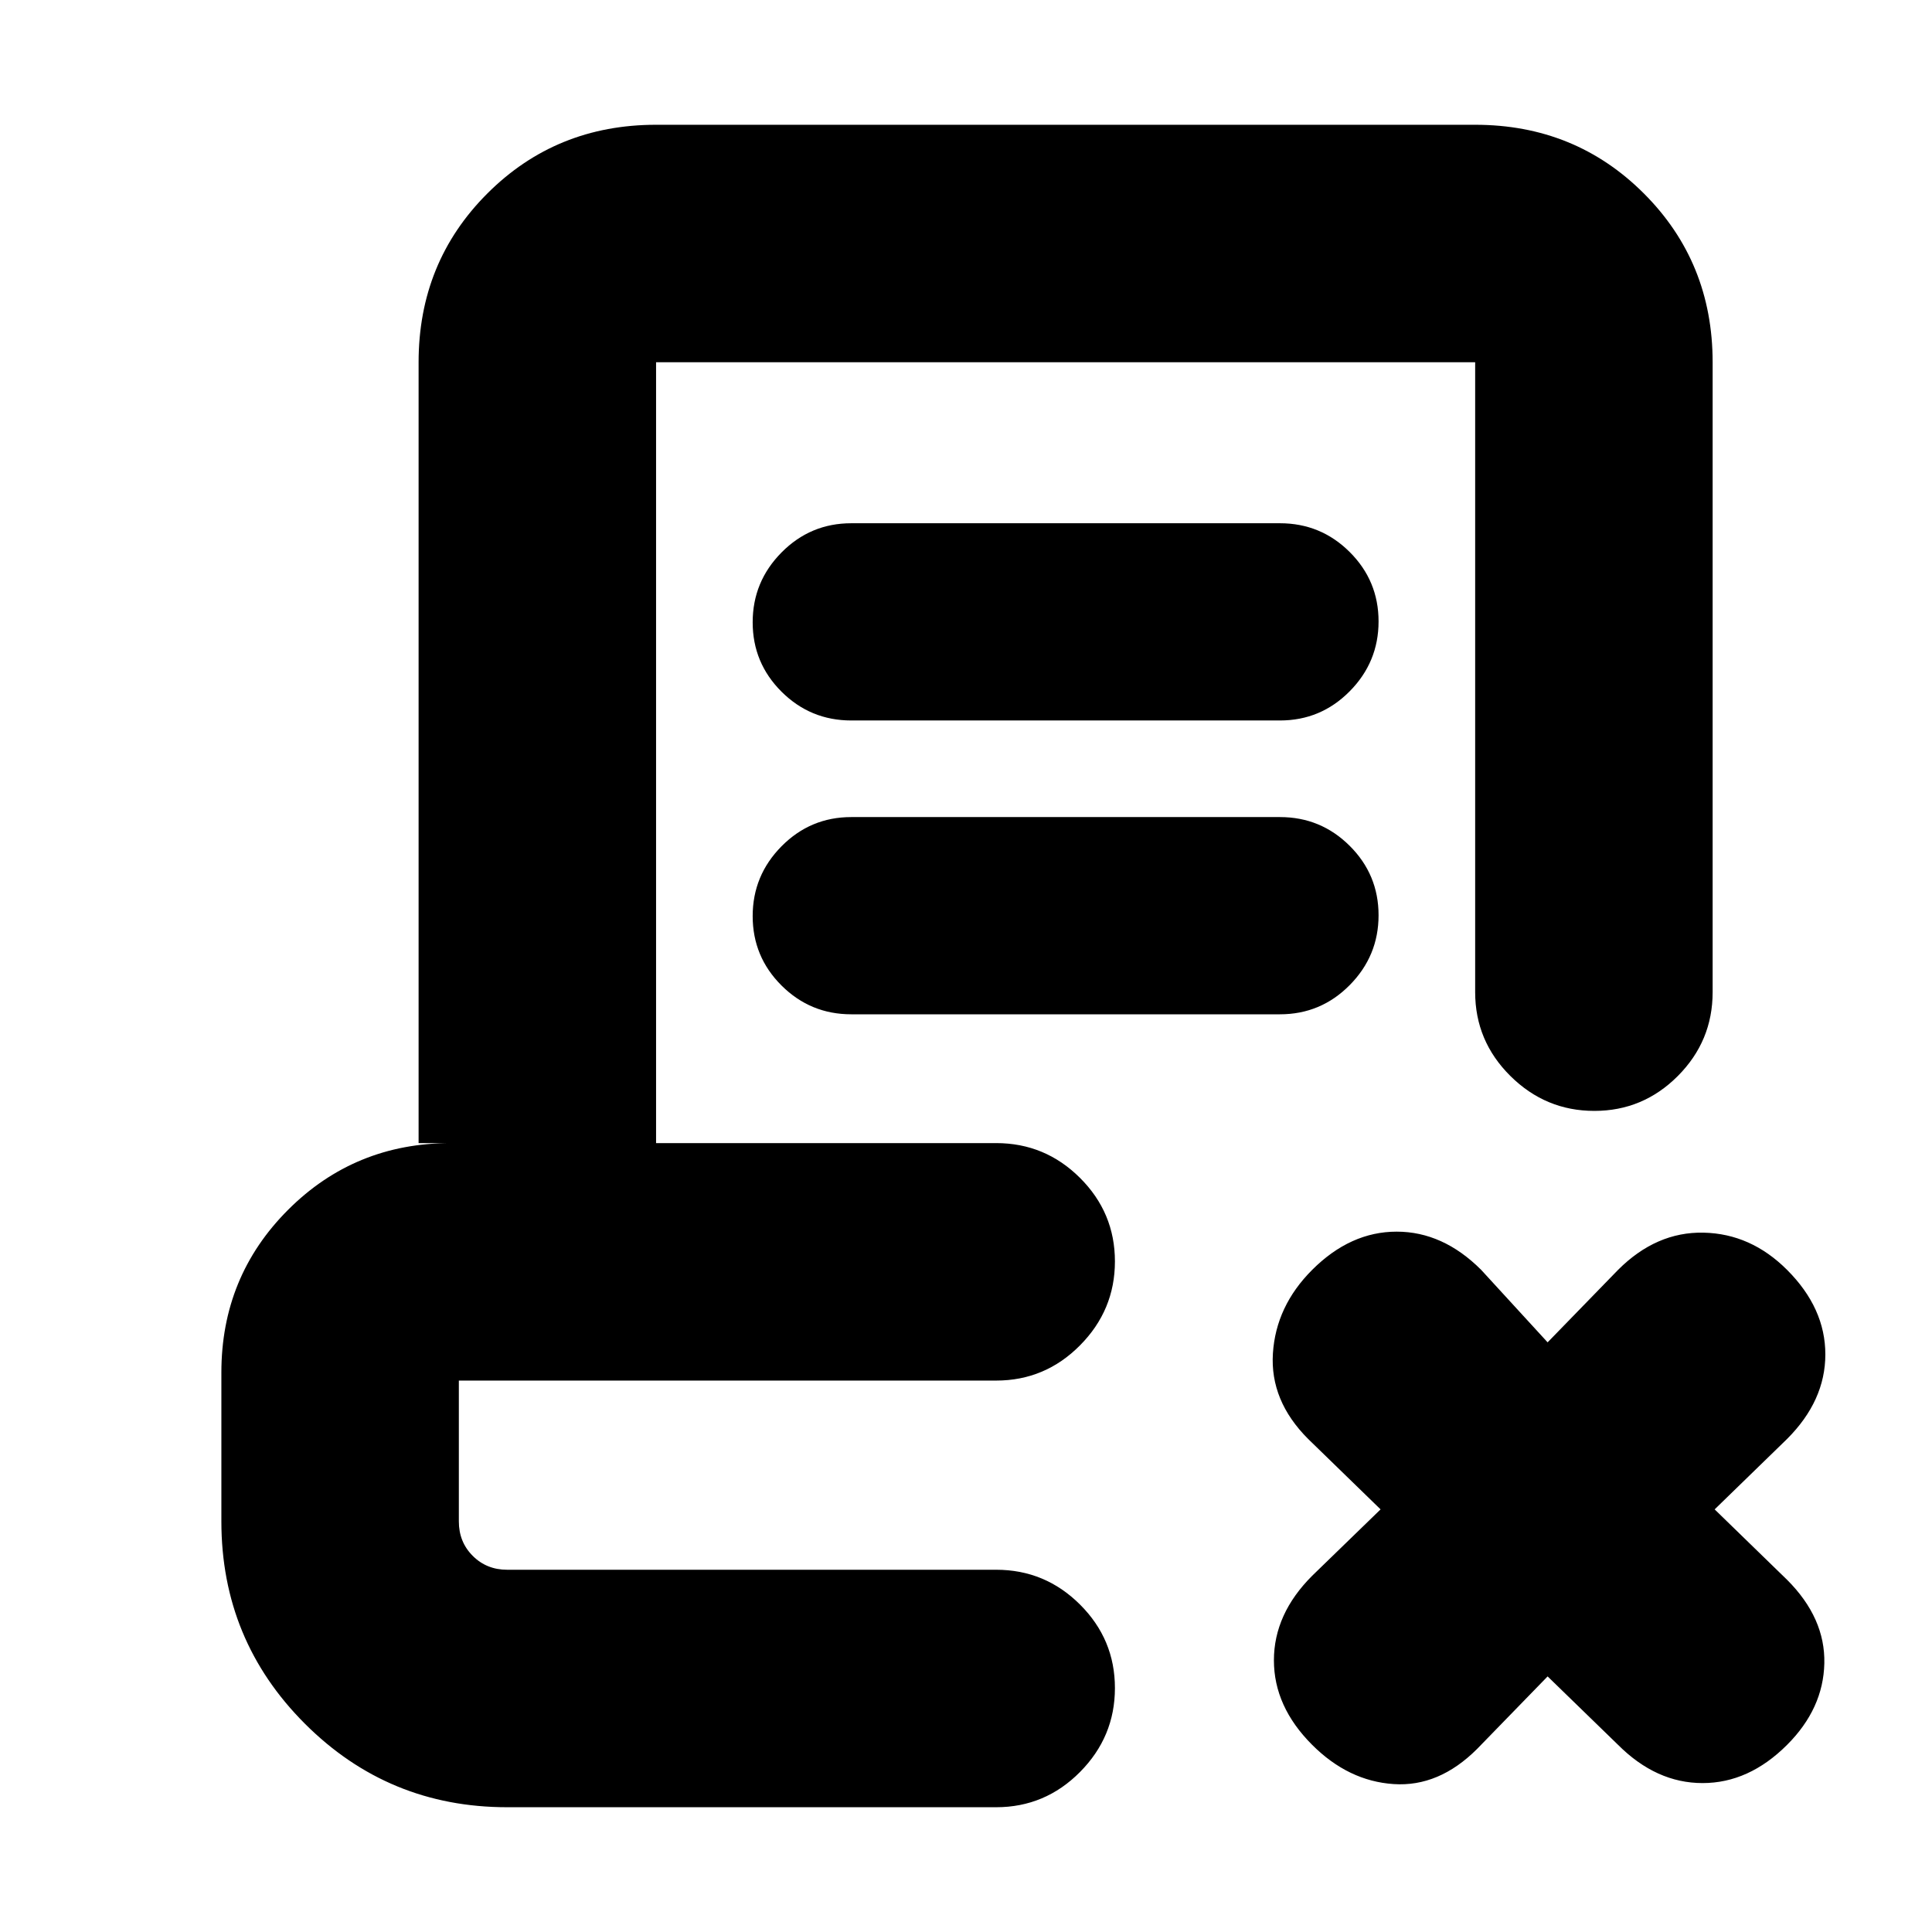 <svg xmlns="http://www.w3.org/2000/svg" height="20" viewBox="0 -960 960 960" width="20"><path d="m769-127-35 36q-19 19-41.5 17.5T652-93q-19-19-19-42t19-42l34-33-36-35q-19-19-17.5-42.5T652-329q19-19 42-19t42 19l33 36 35-36q19-19 42.5-18.5T888-329q19 19 19 42t-19 42l-36 35 36 35q19 19 18.5 41.5T888-93q-19 19-42 19t-42-19l-35-34ZM252-62q-59 0-100.5-41.5T110-204v-74q0-47.7 33.15-80.85Q176.3-392 224-392h-16v-388q0-49.7 34.15-83.85Q276.3-898 326-898h407q49.7 0 83.85 34.15Q851-829.7 851-780v313q0 24.3-17.29 41.65Q816.42-408 792.21-408t-41.71-17.35Q733-442.7 733-467v-313H326v388h169q24.3 0 41.65 17.29Q554-357.42 554-333.21t-17.35 41.71Q519.3-274 495-274H228v70q0 10.2 6.9 17.1 6.9 6.9 17.1 6.9h243q24.3 0 41.65 17.29Q554-145.42 554-121.21T536.65-79.5Q519.3-62 495-62H252Zm273-118H228h298-7.5 6.5ZM423-602q-20.3 0-34.65-14.29Q374-630.58 374-650.79t14.35-34.71Q402.7-700 423-700h213q20.3 0 34.65 14.29Q685-671.42 685-651.21t-14.35 34.71Q656.3-602 636-602H423Zm0 146q-20.3 0-34.65-14.29Q374-484.58 374-504.79t14.35-34.71Q402.7-554 423-554h213q20.3 0 34.65 14.29Q685-525.42 685-505.21t-14.35 34.71Q656.3-456 636-456H423Z"/></svg>